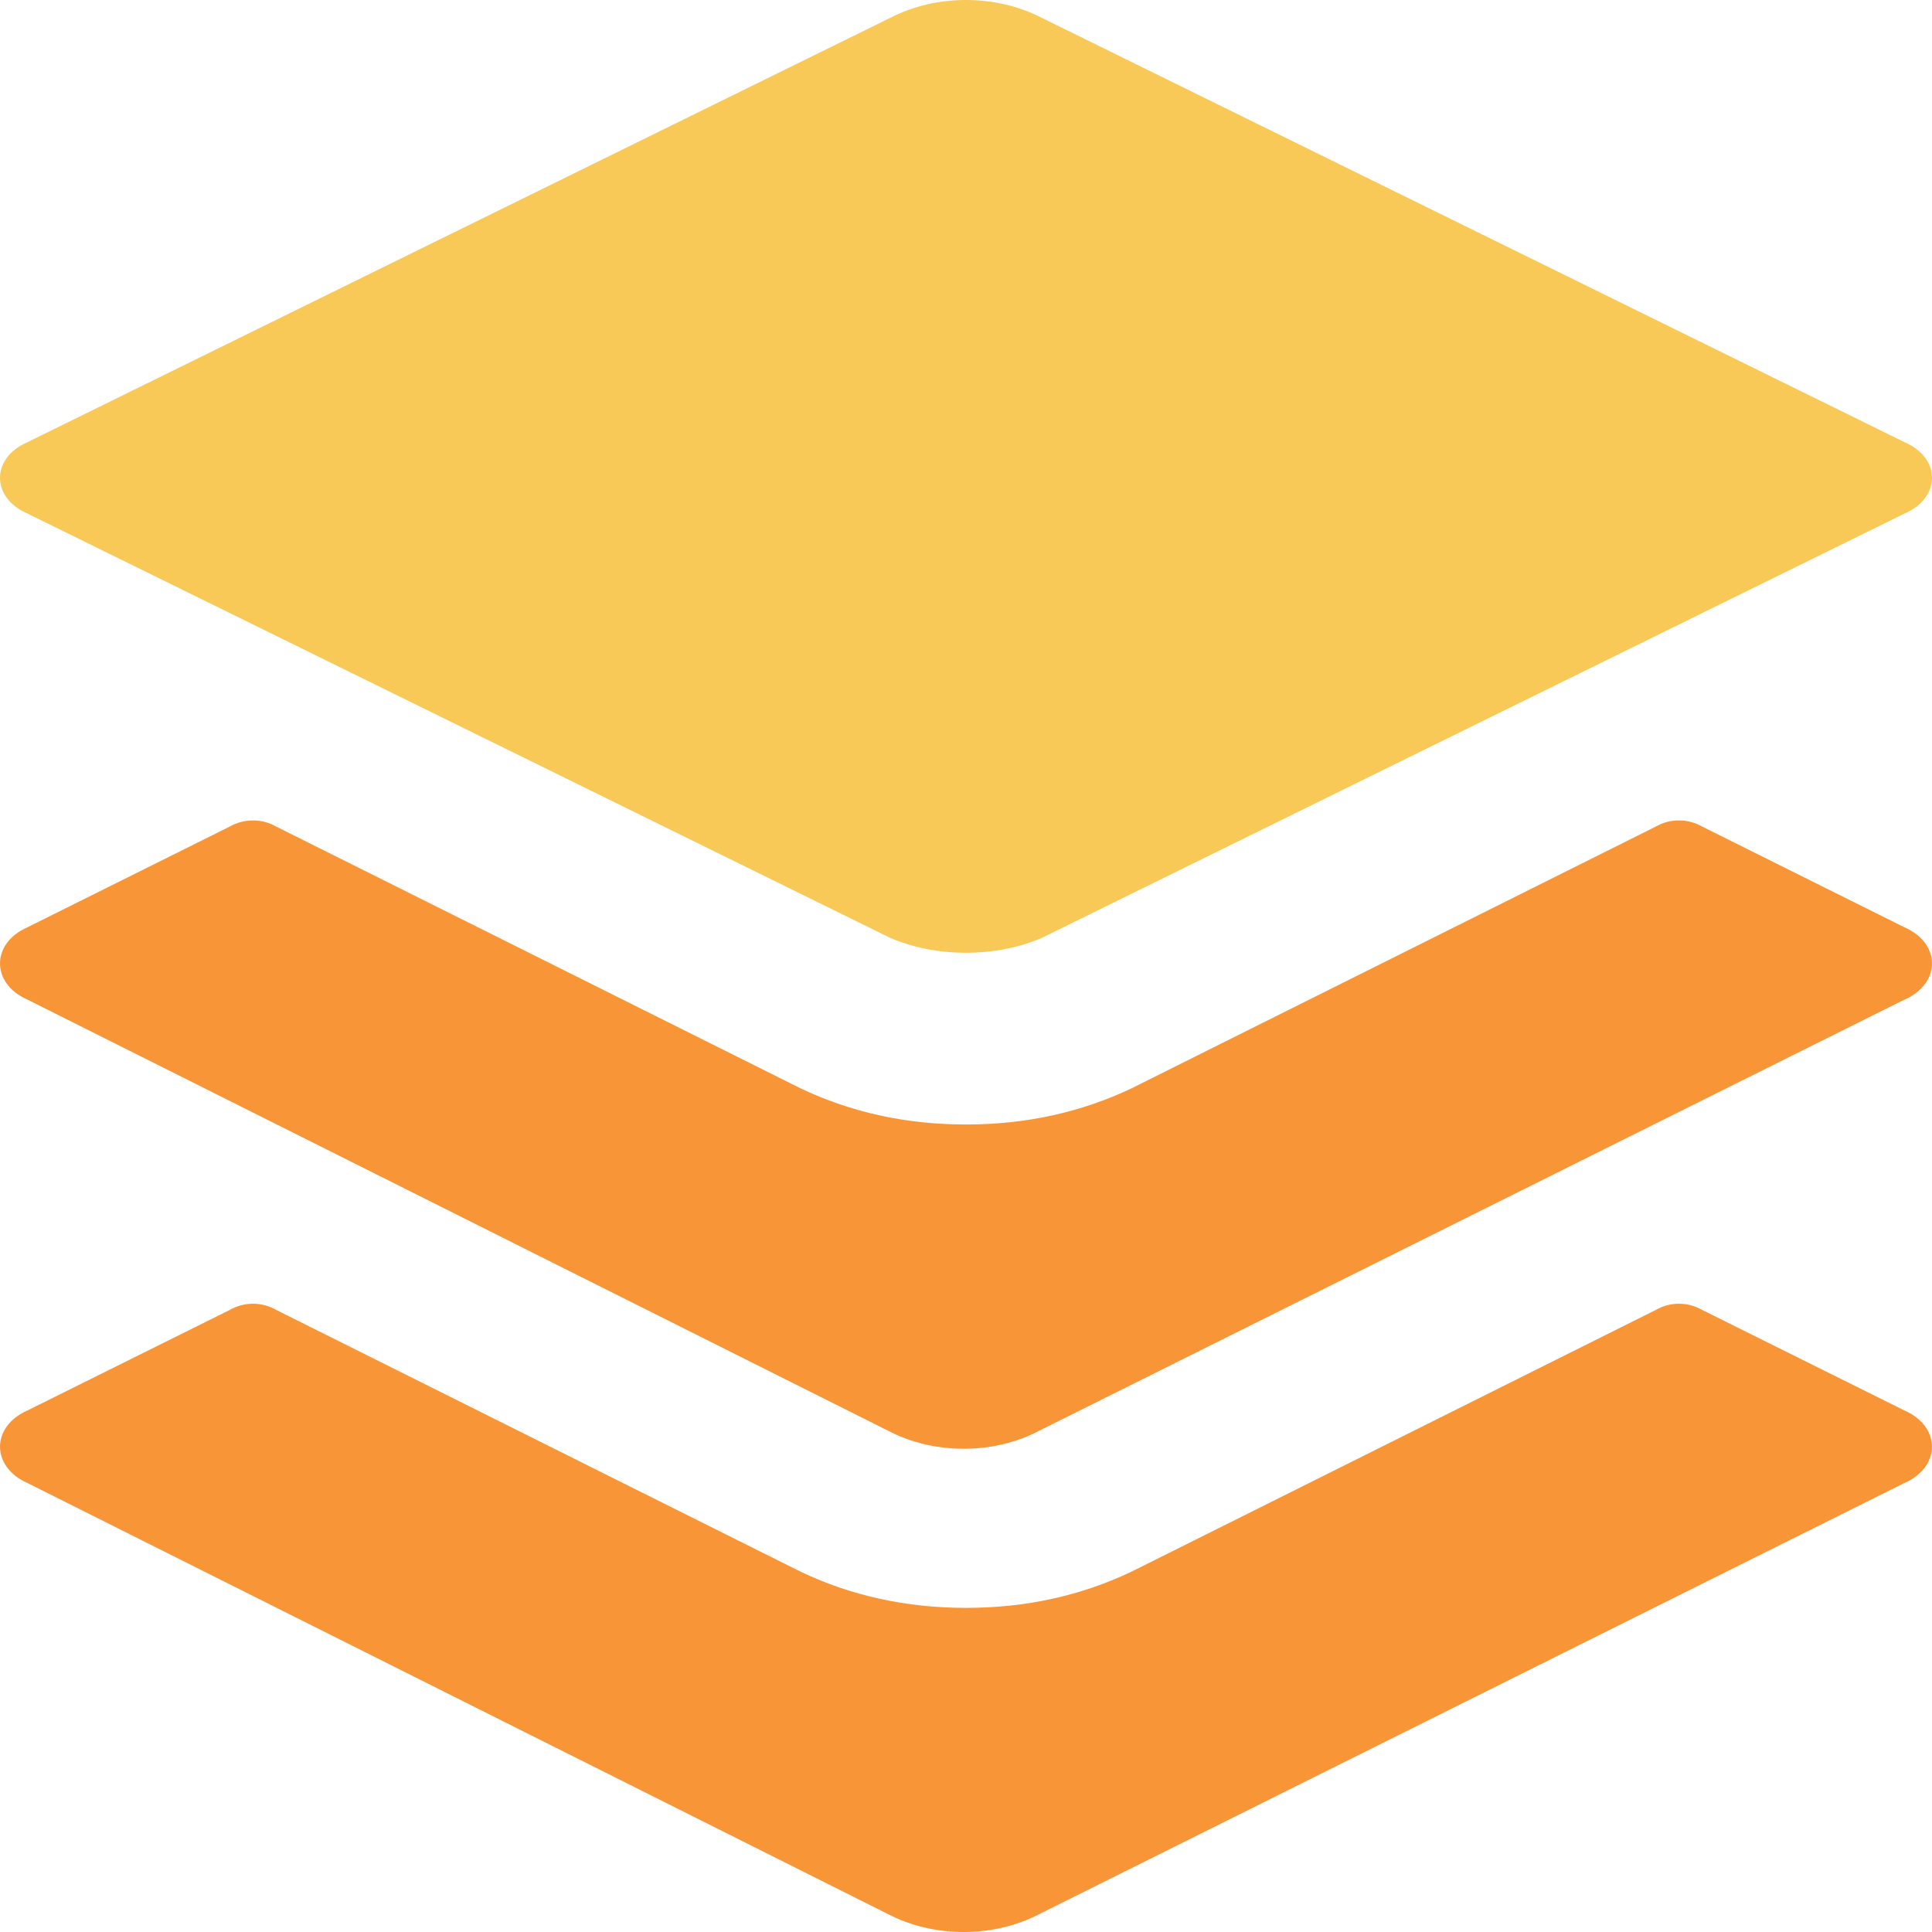 <?xml version="1.0" encoding="UTF-8"?>
<svg width="72px" height="72px" viewBox="0 0 72 72" version="1.1" xmlns="http://www.w3.org/2000/svg" xmlns:xlink="http://www.w3.org/1999/xlink">
    <!-- Generator: Sketch 52.6 (67491) - http://www.bohemiancoding.com/sketch -->
    <title>Standard</title>
    <desc>Created with Sketch.</desc>
    <g id="Page-1" stroke="none" stroke-width="1" fill="none" fill-rule="evenodd">
        <g id="Standard" fill-rule="nonzero">
            <path d="M38.74,71.328 C37.028,72.224 34.801,72.224 33.085,71.328 L1.027,55.269 C-0.342,54.666 -0.342,53.164 1.027,52.562 L8.57,48.814 C9.089,48.511 9.766,48.511 10.286,48.814 L29.828,58.568 C31.714,59.469 33.772,59.921 36.001,59.921 C38.228,59.921 40.286,59.469 42.174,58.568 L61.714,48.814 C62.232,48.511 62.908,48.511 63.426,48.814 L70.969,52.562 C72.343,53.164 72.343,54.666 70.969,55.268 L38.74,71.328 Z M38.74,53.313 C37.028,54.217 34.801,54.217 33.085,53.313 L1.027,37.254 C-0.342,36.656 -0.342,35.154 1.027,34.555 L8.569,30.8 C9.09,30.501 9.764,30.501 10.285,30.8 L29.828,40.557 C31.714,41.454 33.772,41.907 36.001,41.907 C38.228,41.907 40.286,41.454 42.174,40.557 L61.714,30.8 C62.233,30.5 62.907,30.5 63.426,30.8 L70.969,34.556 C72.344,35.154 72.344,36.657 70.969,37.254 L38.74,53.313 L38.74,53.313 Z" id="Shape" fill="#F89536"></path>
            <path d="M33.177,34.952 L1.025,19.139 C-0.342,18.546 -0.342,17.071 1.025,16.478 L33.177,0.665 C34.888,-0.222 37.112,-0.222 38.824,0.665 L70.975,16.478 C72.342,17.071 72.342,18.546 70.975,19.139 L38.823,34.953 C37.112,35.692 34.889,35.692 33.177,34.952 Z" id="Path" fill="#F9C957"></path>
        </g>
    </g>
</svg>